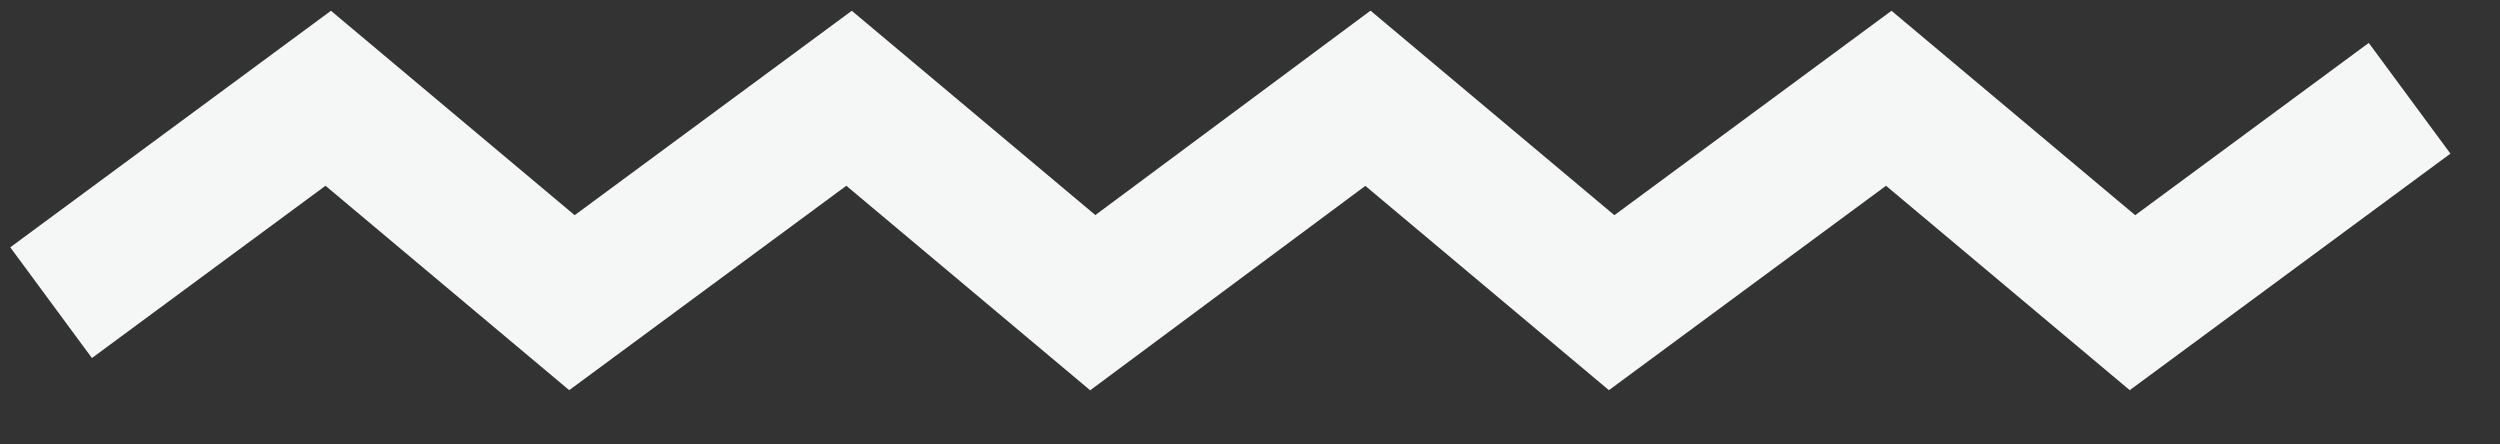 <?xml version="1.0" encoding="utf-8"?>
<!-- Generator: Adobe Illustrator 18.0.0, SVG Export Plug-In . SVG Version: 6.00 Build 0)  -->
<!DOCTYPE svg PUBLIC "-//W3C//DTD SVG 1.1//EN" "http://www.w3.org/Graphics/SVG/1.1/DTD/svg11.dtd">
<svg version="1.1" id="Layer_1" xmlns="http://www.w3.org/2000/svg" xmlns:xlink="http://www.w3.org/1999/xlink" x="0px" y="0px"
	 viewBox="0 0 127.2 22.6" enable-background="new 0 0 127.2 22.6" xml:space="preserve">
<rect x="0" y="0" width="127.2" height="22.6" fill="#333333" stroke="none"/>
<g>
	<polyline fill="none" stroke="#F5F6F6" stroke-width="7" stroke-miterlimit="10" points="2.6,15.4 16.7,5 29.1,15.4 43.2,5 
		55.6,15.4 69.6,5 82,15.4 96.1,5 108.5,15.4 122.6,5 	"/>
</g>
</svg>
